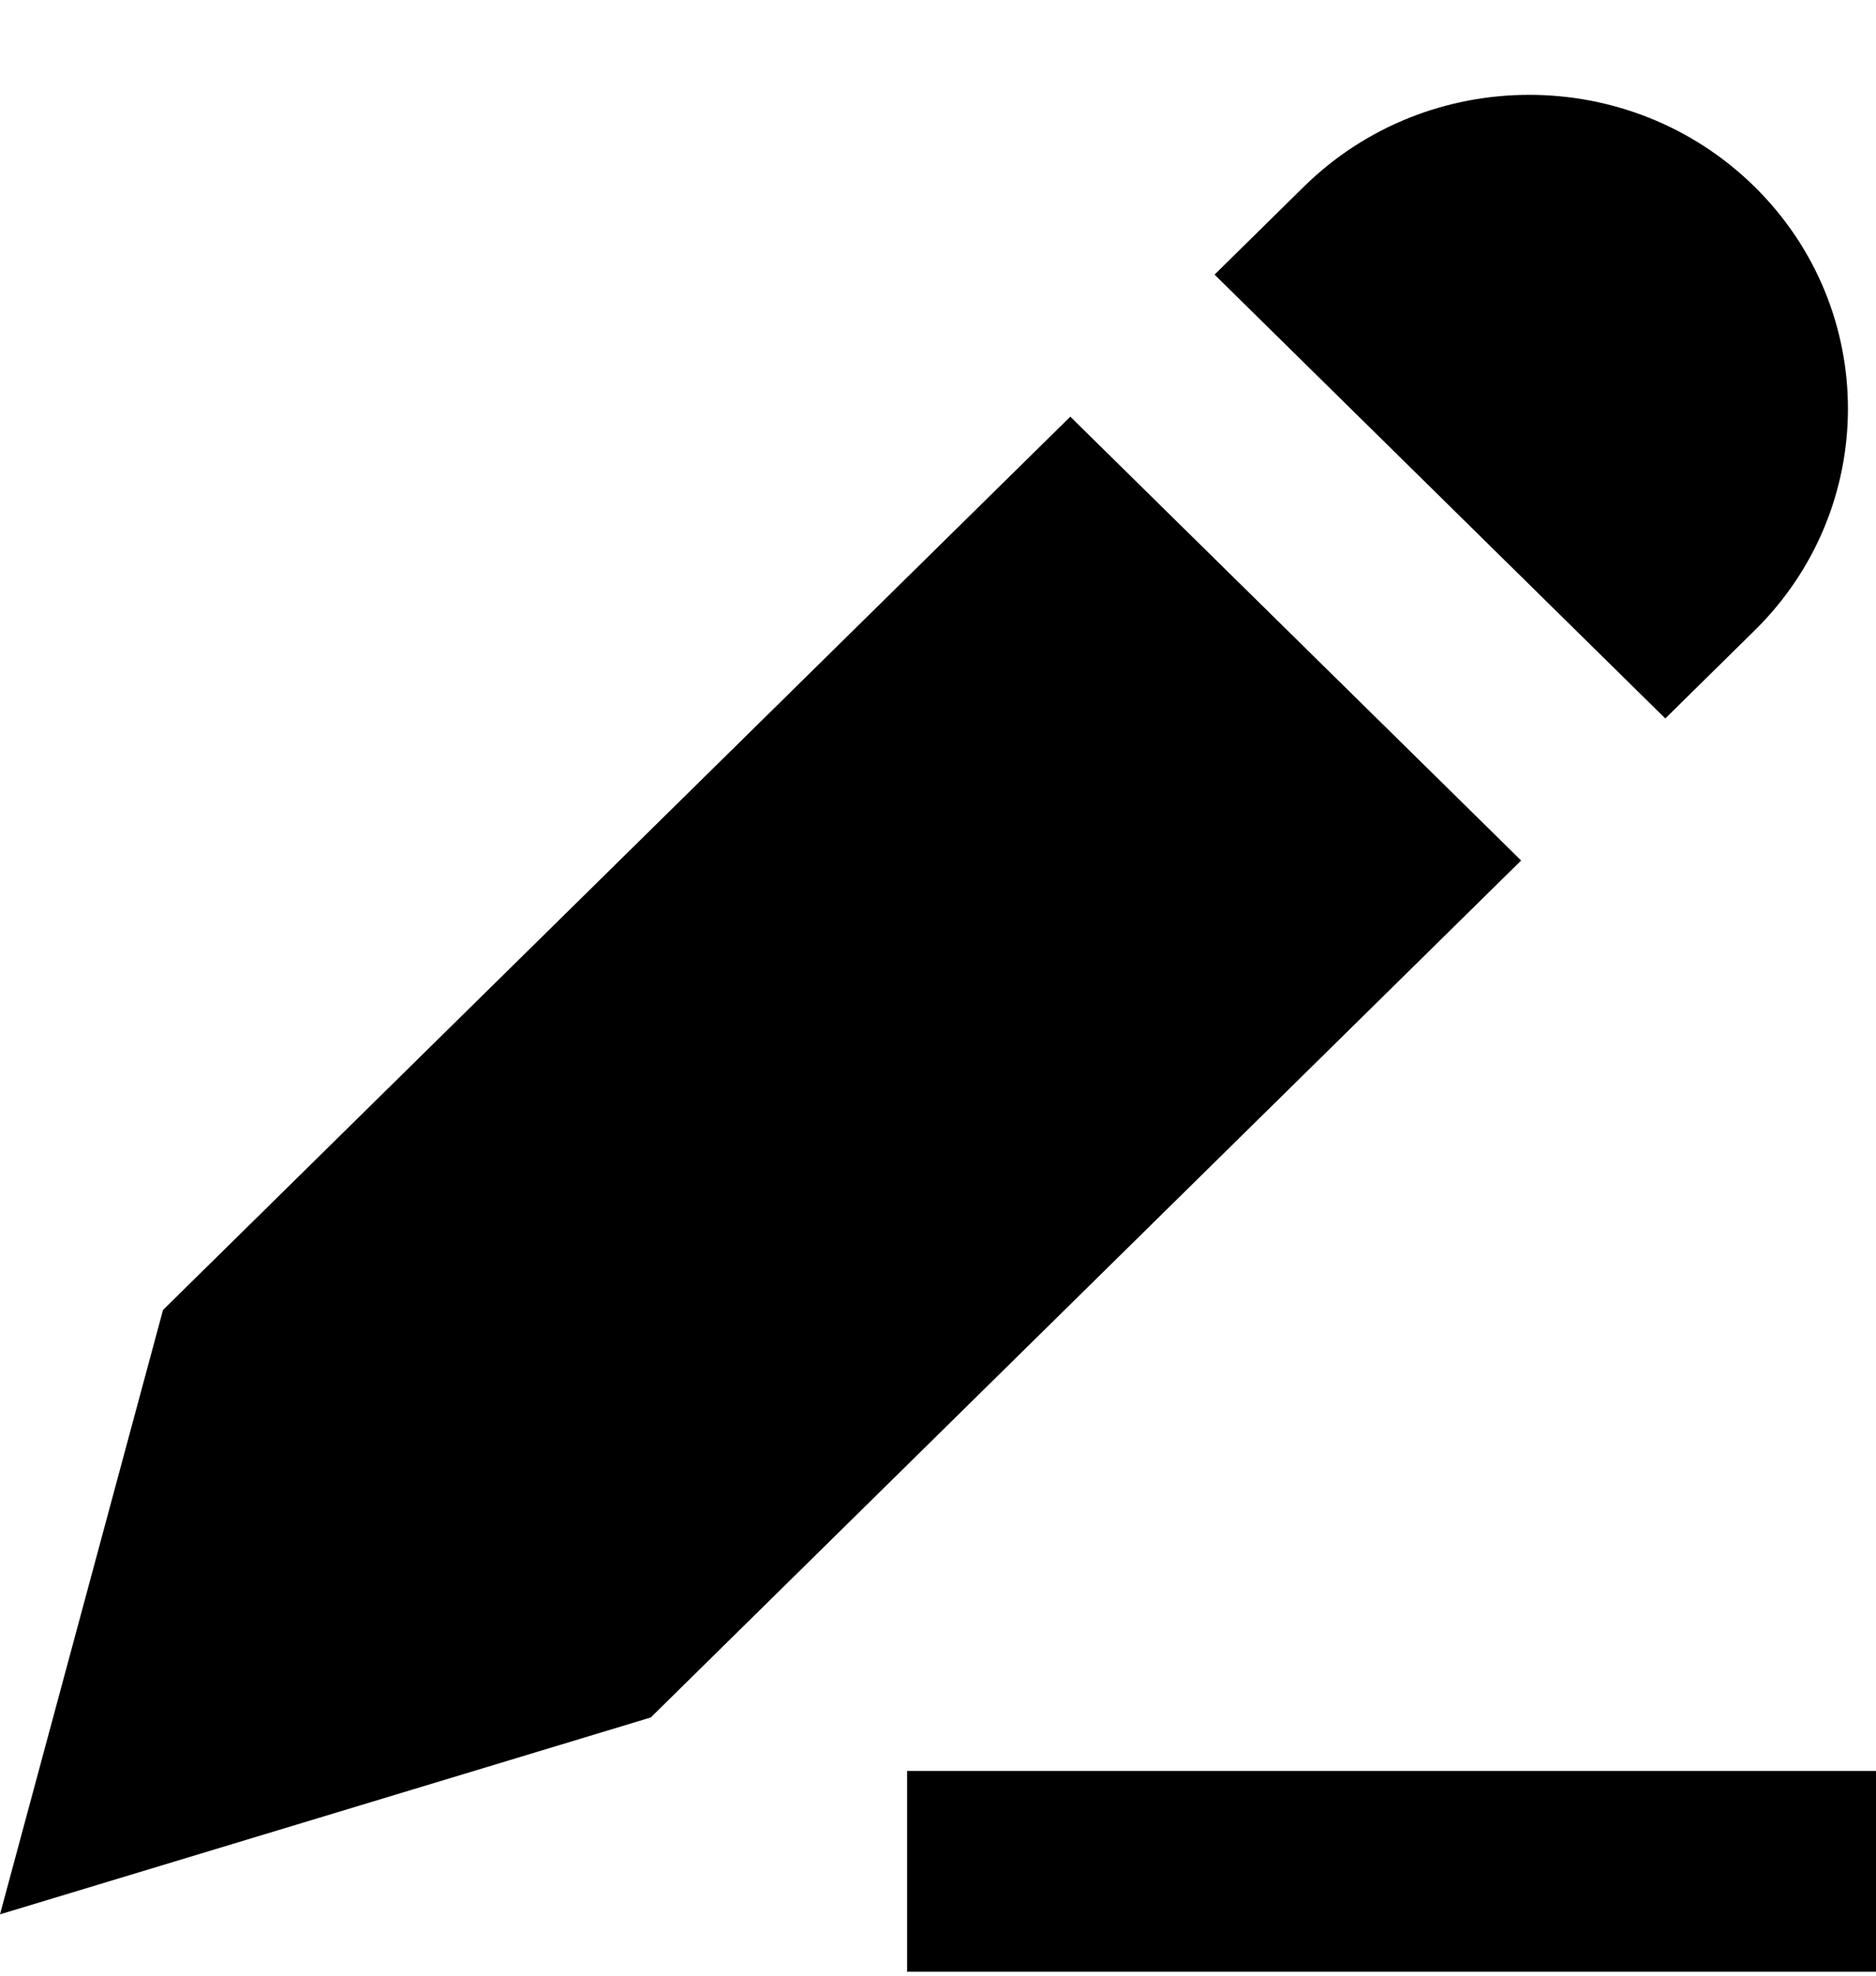 <svg viewBox="0 0 19 20" xmlns="http://www.w3.org/2000/svg"><path d="M17.77 1.89C16.51 0.65 14.466 0.65 13.205 1.89L12.301 2.78L16.866 7.273L17.77 6.383C19.031 5.143 19.031 3.131 17.77 1.89Z"/><path d="M1.651 13.261L10.84 4.218L15.406 8.711L6.591 17.386L0 19.379L1.651 13.261Z"/><path d="M9.187 19.96H19V17.927H9.187V19.96Z"/></svg>